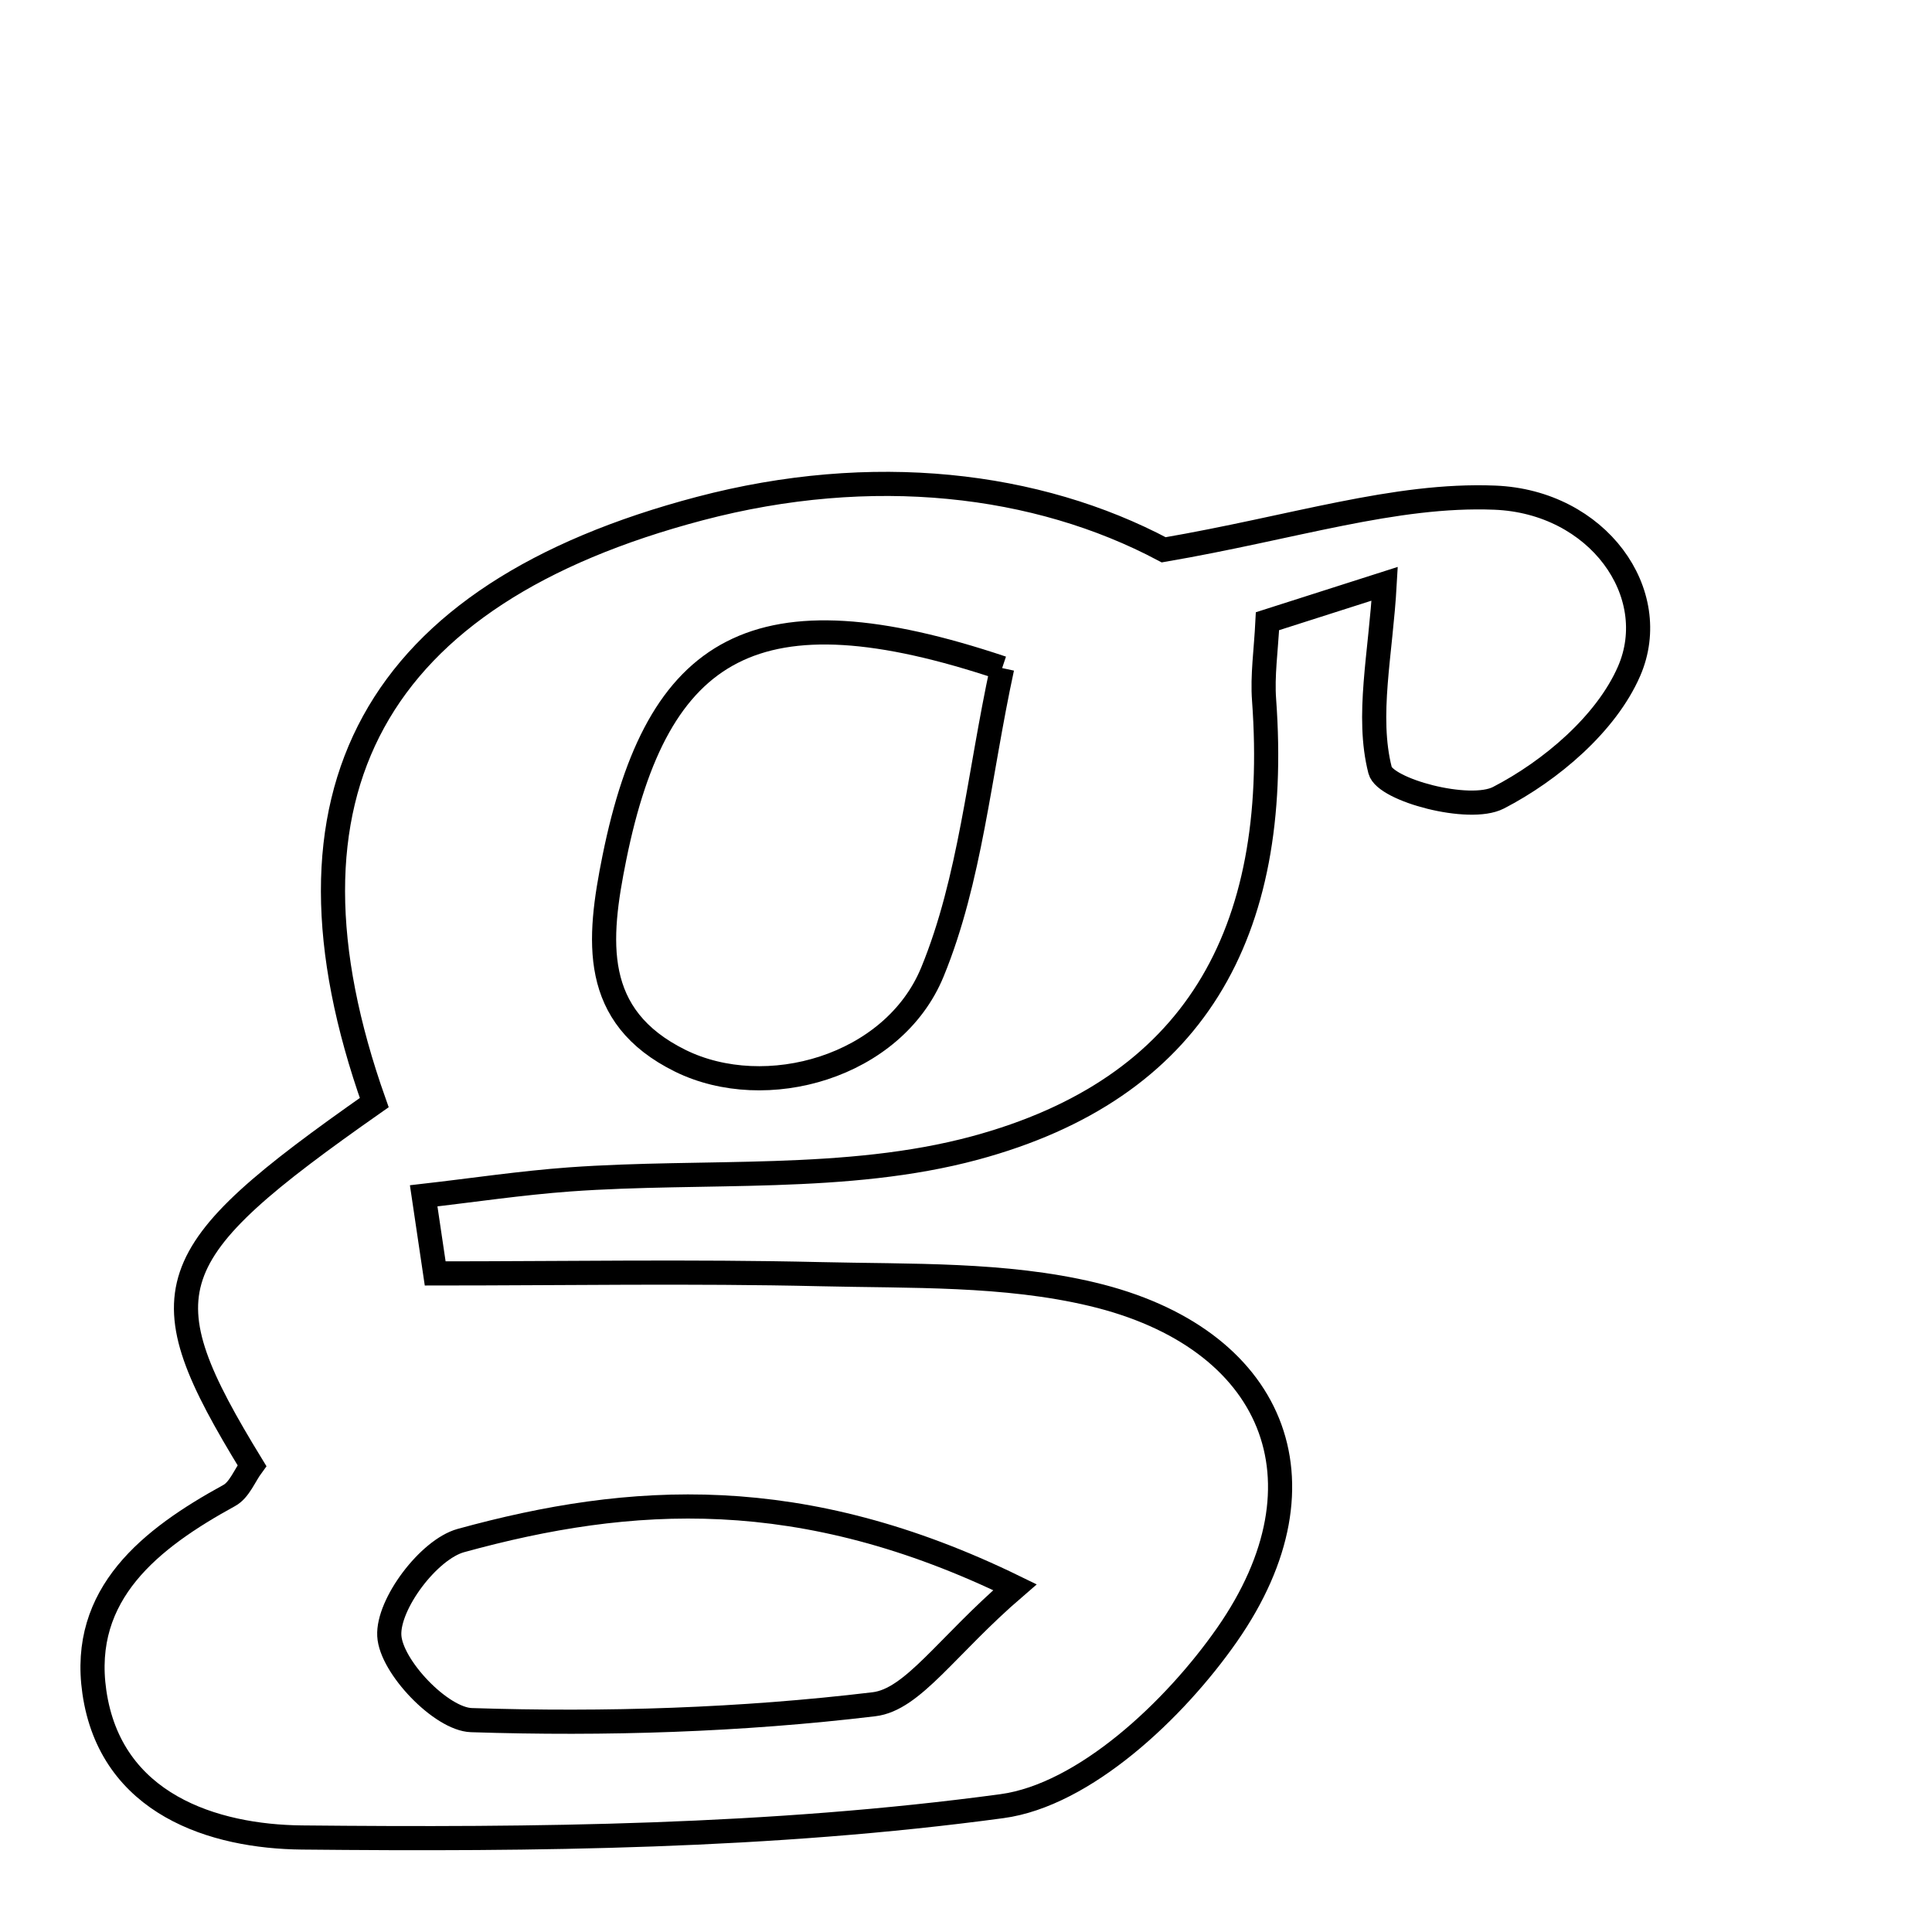 <svg xmlns="http://www.w3.org/2000/svg" viewBox="0.0 0.0 24.0 24.0" height="200px" width="200px"><path fill="none" stroke="black" stroke-width=".3" stroke-opacity="1.0"  filling="0" d="M18.567 6.182 C19.849 6.232 20.658 7.37 20.237 8.338 C19.954 8.989 19.265 9.574 18.614 9.91 C18.251 10.097 17.207 9.813 17.144 9.569 C16.971 8.892 17.152 8.125 17.201 7.252 C16.824 7.373 16.328 7.531 15.745 7.717 C15.727 8.082 15.68 8.392 15.703 8.697 C15.914 11.604 14.835 13.526 12.11 14.261 C10.514 14.691 8.76 14.53 7.078 14.651 C6.472 14.695 5.868 14.786 5.263 14.855 C5.31 15.176 5.358 15.497 5.406 15.819 C6.998 15.819 8.591 15.791 10.182 15.828 C11.314 15.855 12.48 15.818 13.567 16.077 C15.823 16.613 16.575 18.397 15.243 20.307 C14.591 21.242 13.47 22.299 12.445 22.437 C9.579 22.824 6.652 22.855 3.75 22.826 C2.661 22.815 1.374 22.419 1.172 21.017 C0.996 19.797 1.871 19.113 2.847 18.578 C2.973 18.51 3.038 18.332 3.13 18.207 C1.798 16.03 1.946 15.593 4.649 13.697 C3.286 9.853 4.644 7.385 8.692 6.318 C10.835 5.753 12.883 5.994 14.456 6.83 C16.069 6.553 17.327 6.133 18.567 6.182"></path>
<path fill="none" stroke="black" stroke-width=".3" stroke-opacity="1.0"  filling="0" d="M12.449 8.299 C12.161 9.63 12.054 10.927 11.583 12.074 C11.097 13.258 9.512 13.701 8.45 13.177 C7.335 12.626 7.425 11.68 7.632 10.656 C8.167 8.013 9.393 7.275 12.449 8.299"></path>
<path fill="none" stroke="black" stroke-width=".3" stroke-opacity="1.0"  filling="0" d="M5.726 19.137 C7.835 18.557 9.958 18.423 12.608 19.717 C11.753 20.453 11.341 21.114 10.855 21.171 C9.202 21.369 7.521 21.422 5.856 21.368 C5.48 21.356 4.856 20.703 4.836 20.319 C4.815 19.927 5.326 19.247 5.726 19.137"></path></svg>
